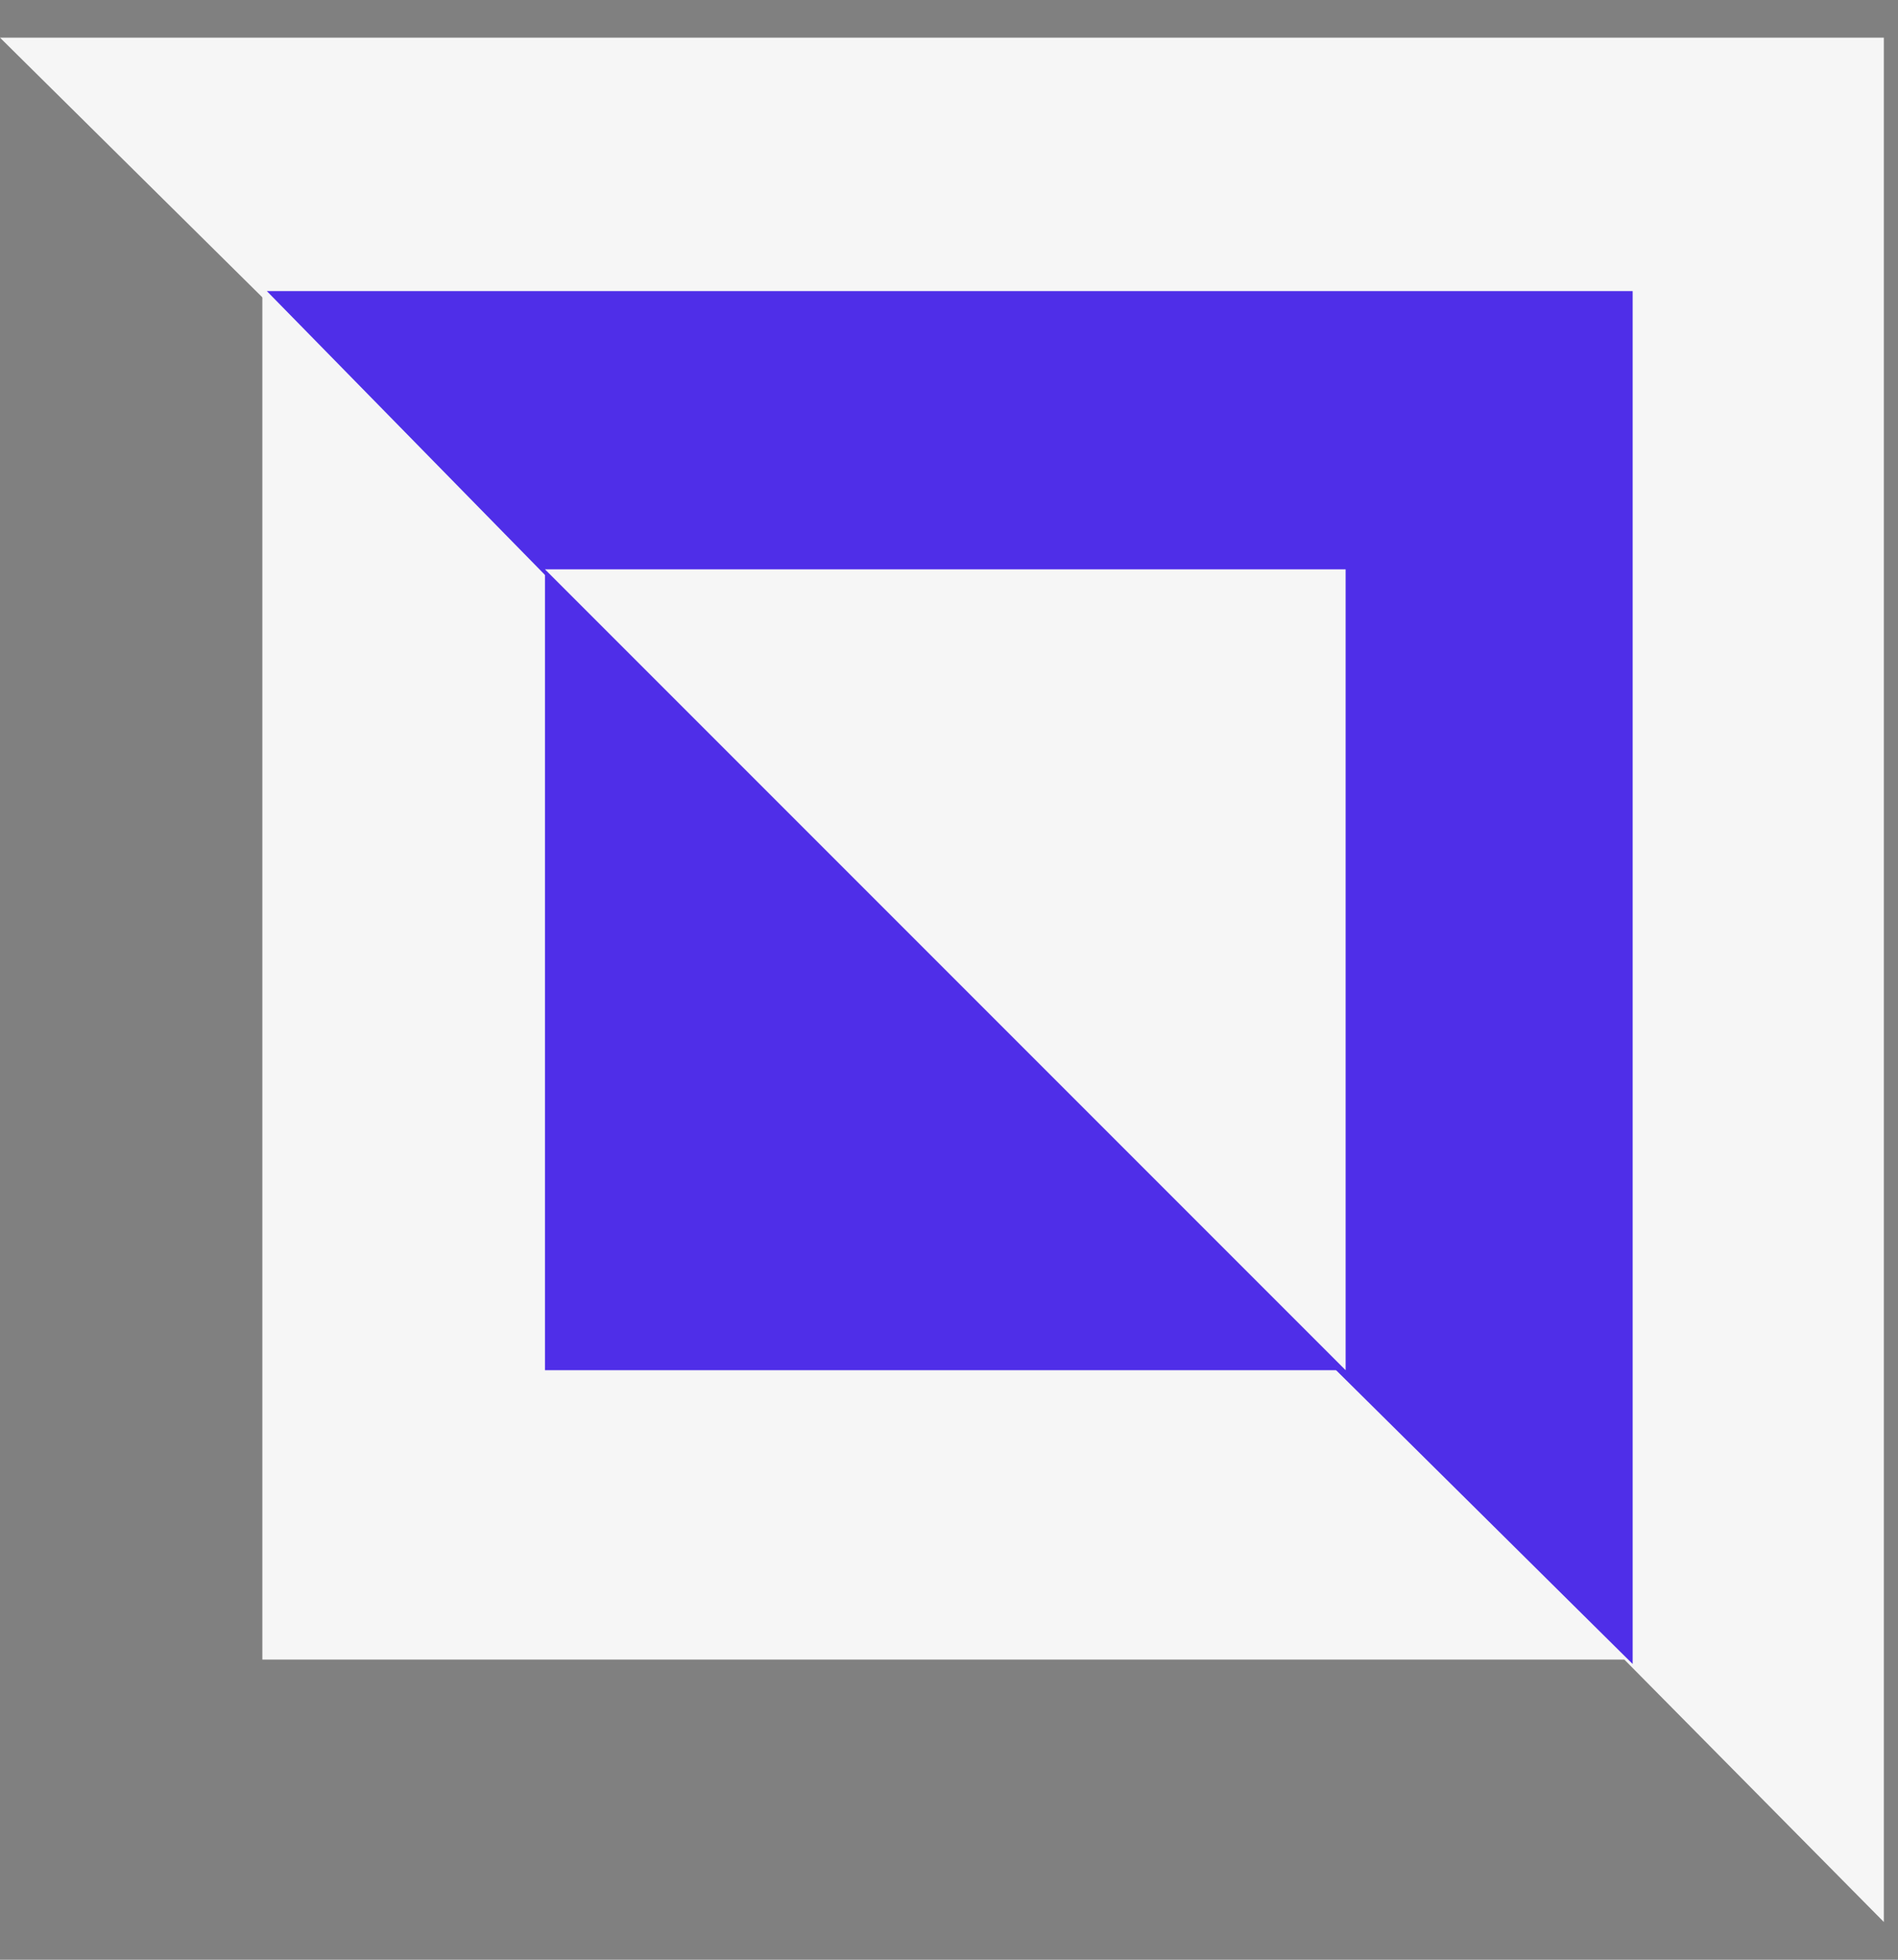 <svg xmlns="http://www.w3.org/2000/svg" width="31" height="32"><rect width="100%" height="100%" fill="#808080" stroke="none"/><path fill="#f6f6f6" d="m0 .615 15.714 15.549 15.055 15.22V.615H0z"/><path fill="#f6f6f6" d="m4.286 4.681 11.483 11.374 10.824 11.044H4.285V4.681z"/><path fill="#4f2ee8" d="M26.666 27.171 15.182 15.797 4.358 4.753h22.308v22.418z"/><path fill="#4f2ee8" d="m8.901 9.297 13.077 13.077H8.901V9.297z"/><path fill="#f6f6f6" d="m8.901 9.297 13.077 13.077V9.297H8.901z"/></svg>